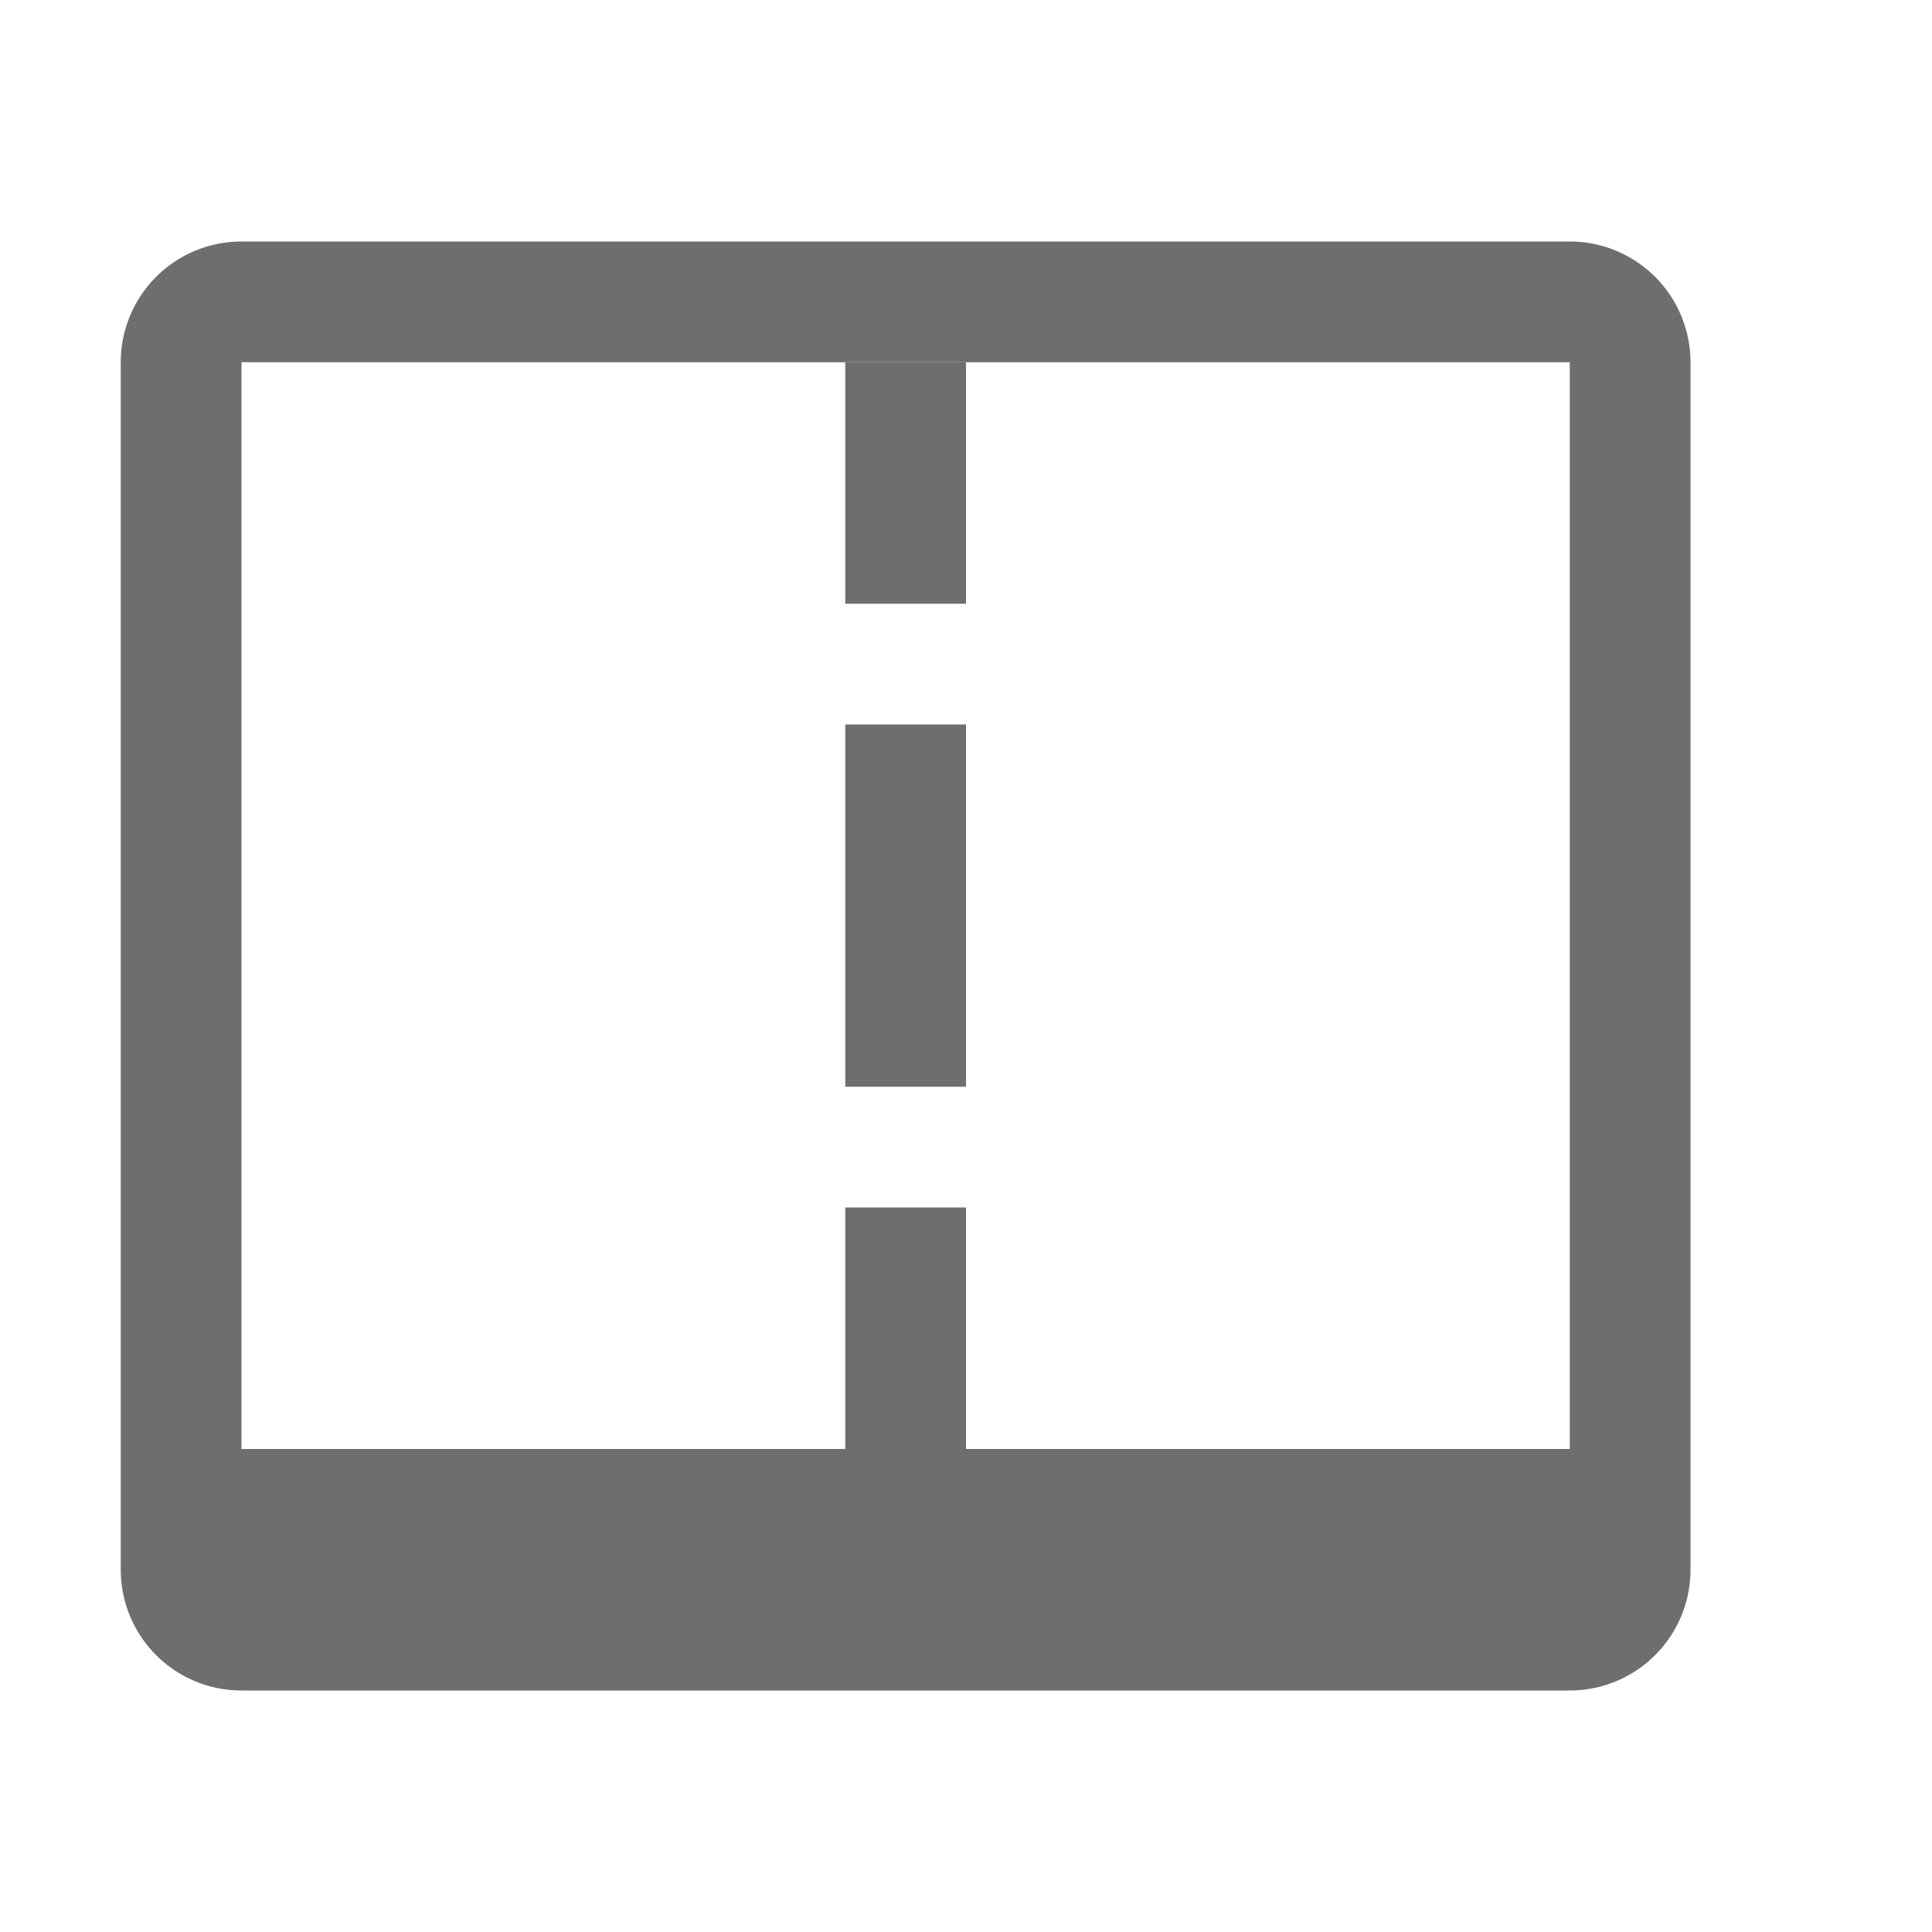<svg width="16" height="16" viewBox="0 0 16 16" fill="none" xmlns="http://www.w3.org/2000/svg"><path fill-rule="evenodd" clip-rule="evenodd" d="M13 2a1 1 0 0 1 1 1v10a1 1 0 0 1-1 1H2a1 1 0 0 1-1-1V3a1 1 0 0 1 1-1h11zm0 10H2V3h11v9z" fill="#6E6E6E"/><path fill="#6E6E6E" d="M7 6h1v3H7zM7 3h1v2H7zM7 10h1v2H7z"/></svg>